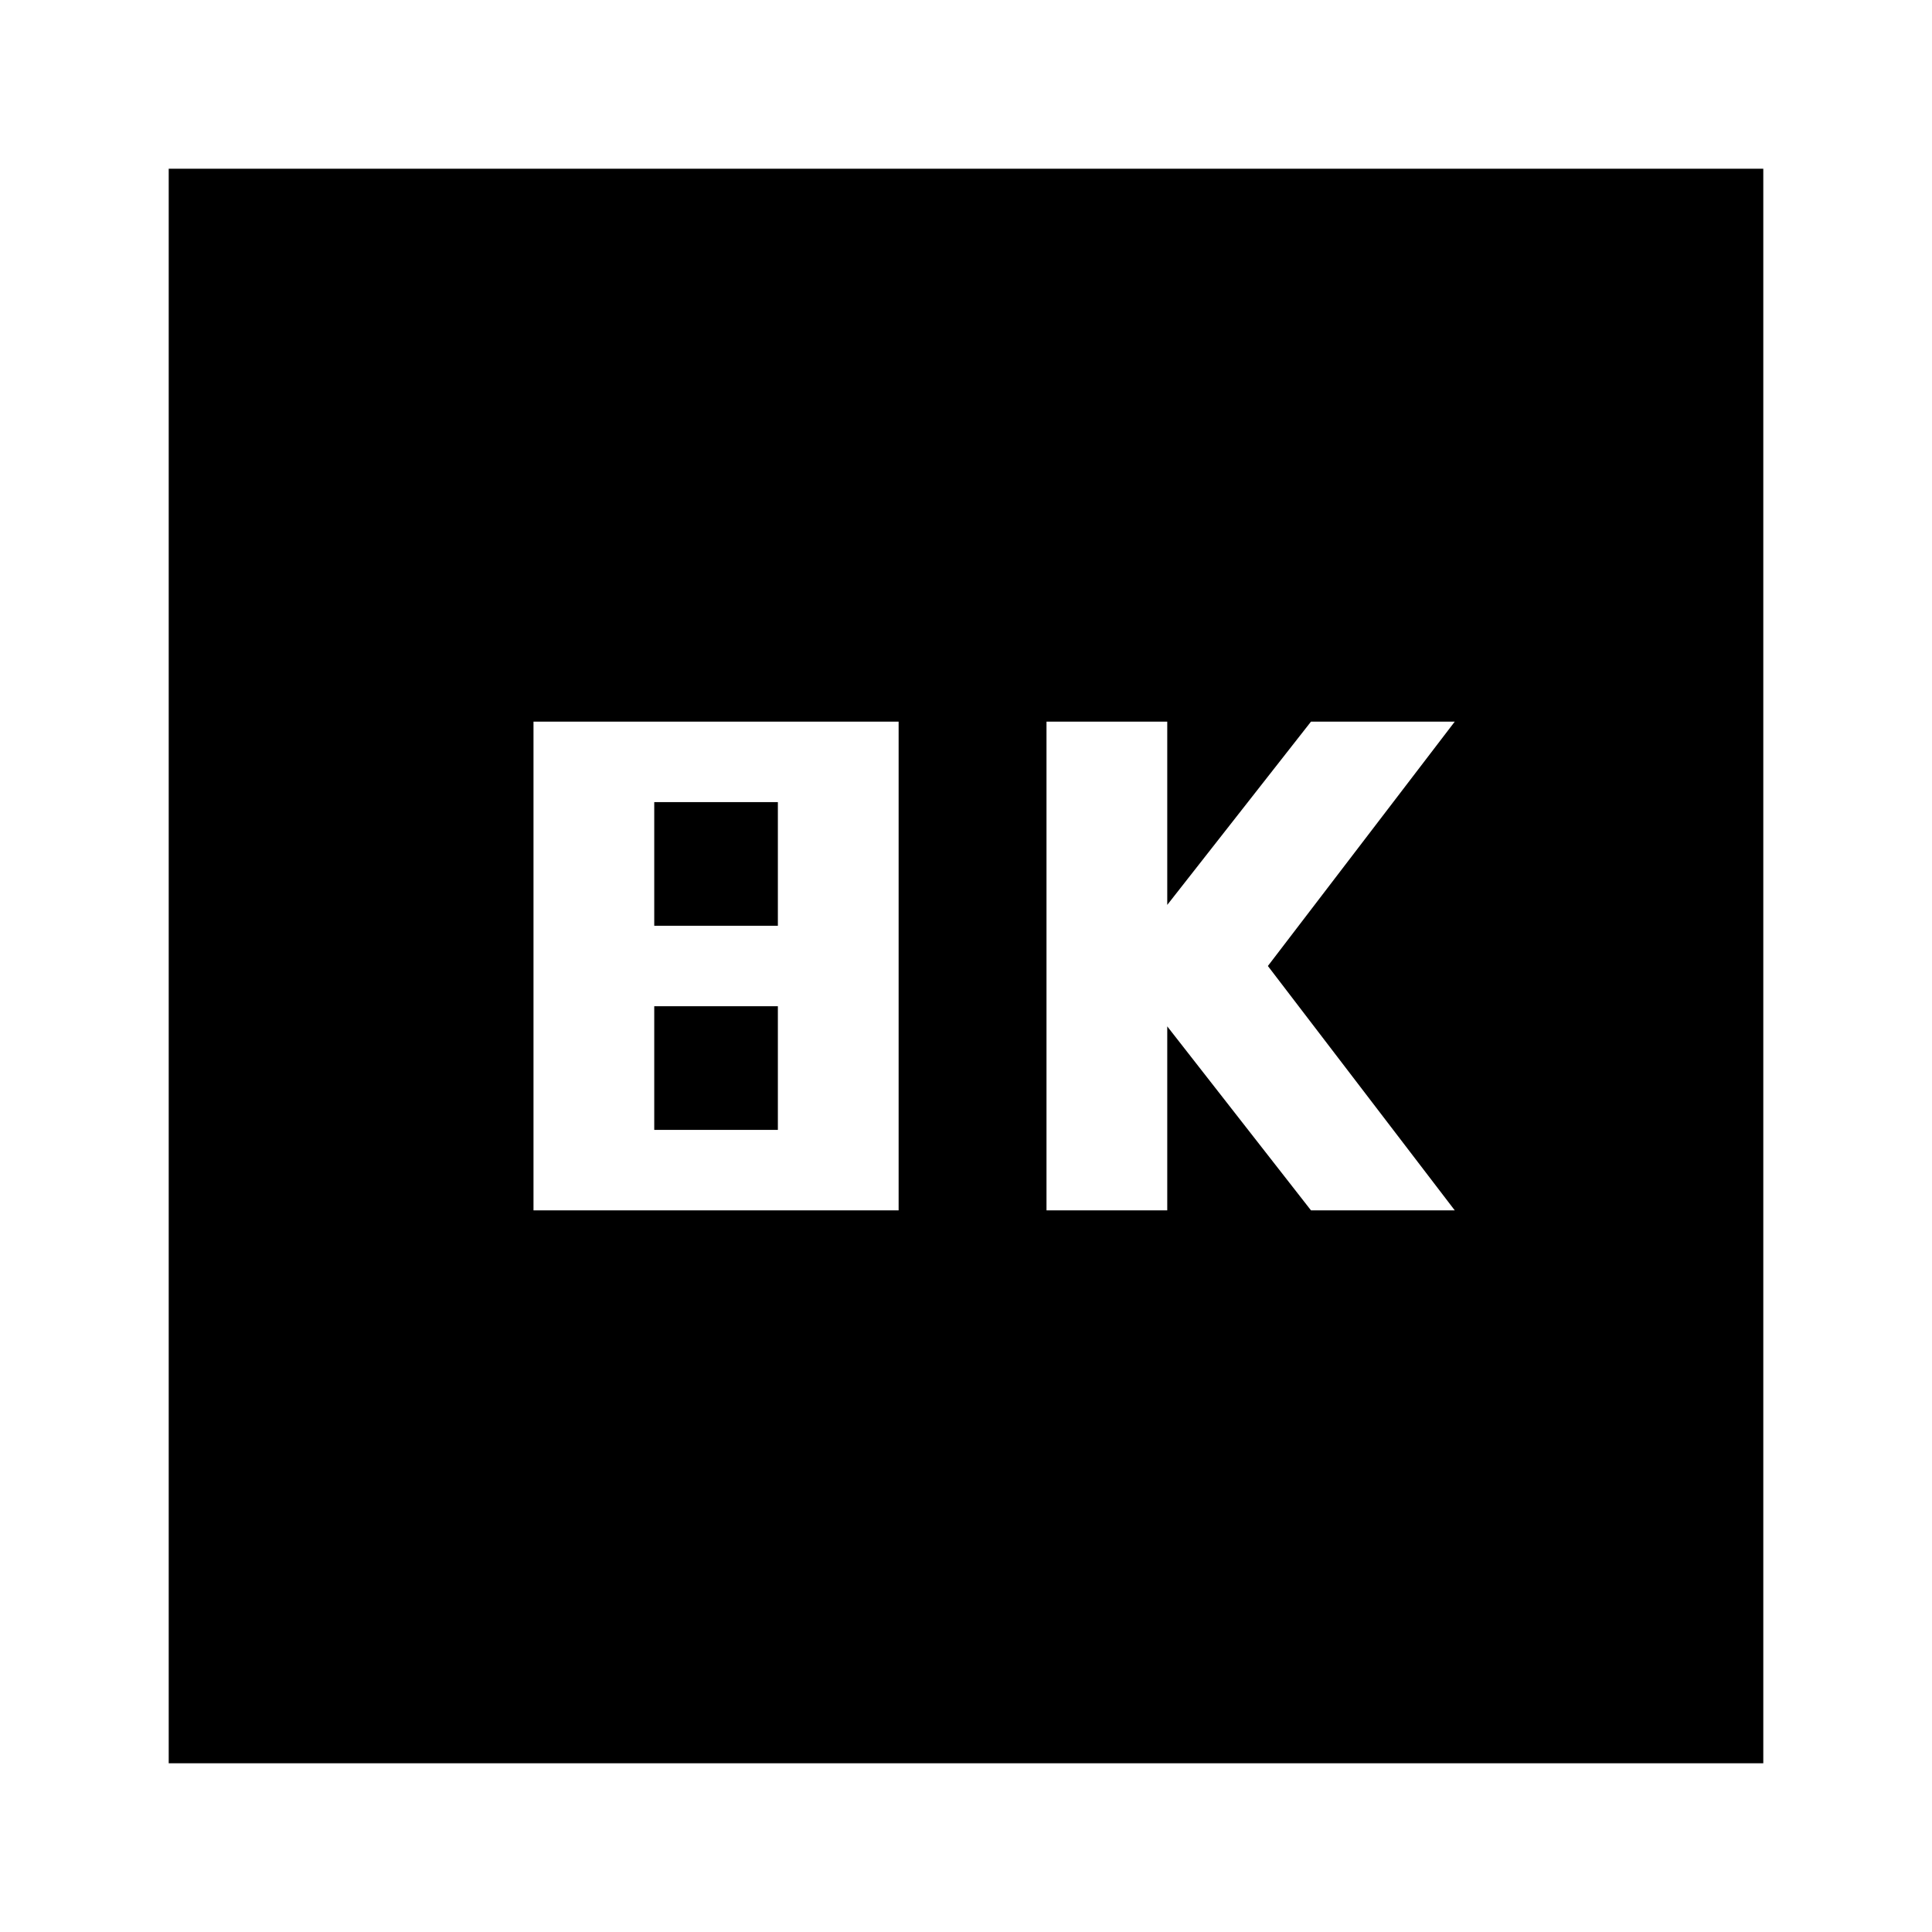 <svg xmlns="http://www.w3.org/2000/svg" height="24" viewBox="0 -960 960 960" width="24"><path d="M520-358.57h60V-450l71.43 91.43h71.44L630-480l92.87-121.43h-71.44L580-510.36v-91.07h-60v242.86Zm-254.91 0h181.43v-242.86H265.09v242.86Zm60-141.43v-61.43h61.43V-500h-61.43Zm0 101.43V-460h61.43v61.43h-61.43ZM83.83-83.83v-792.34h792.34v792.34H83.83Z"/></svg>